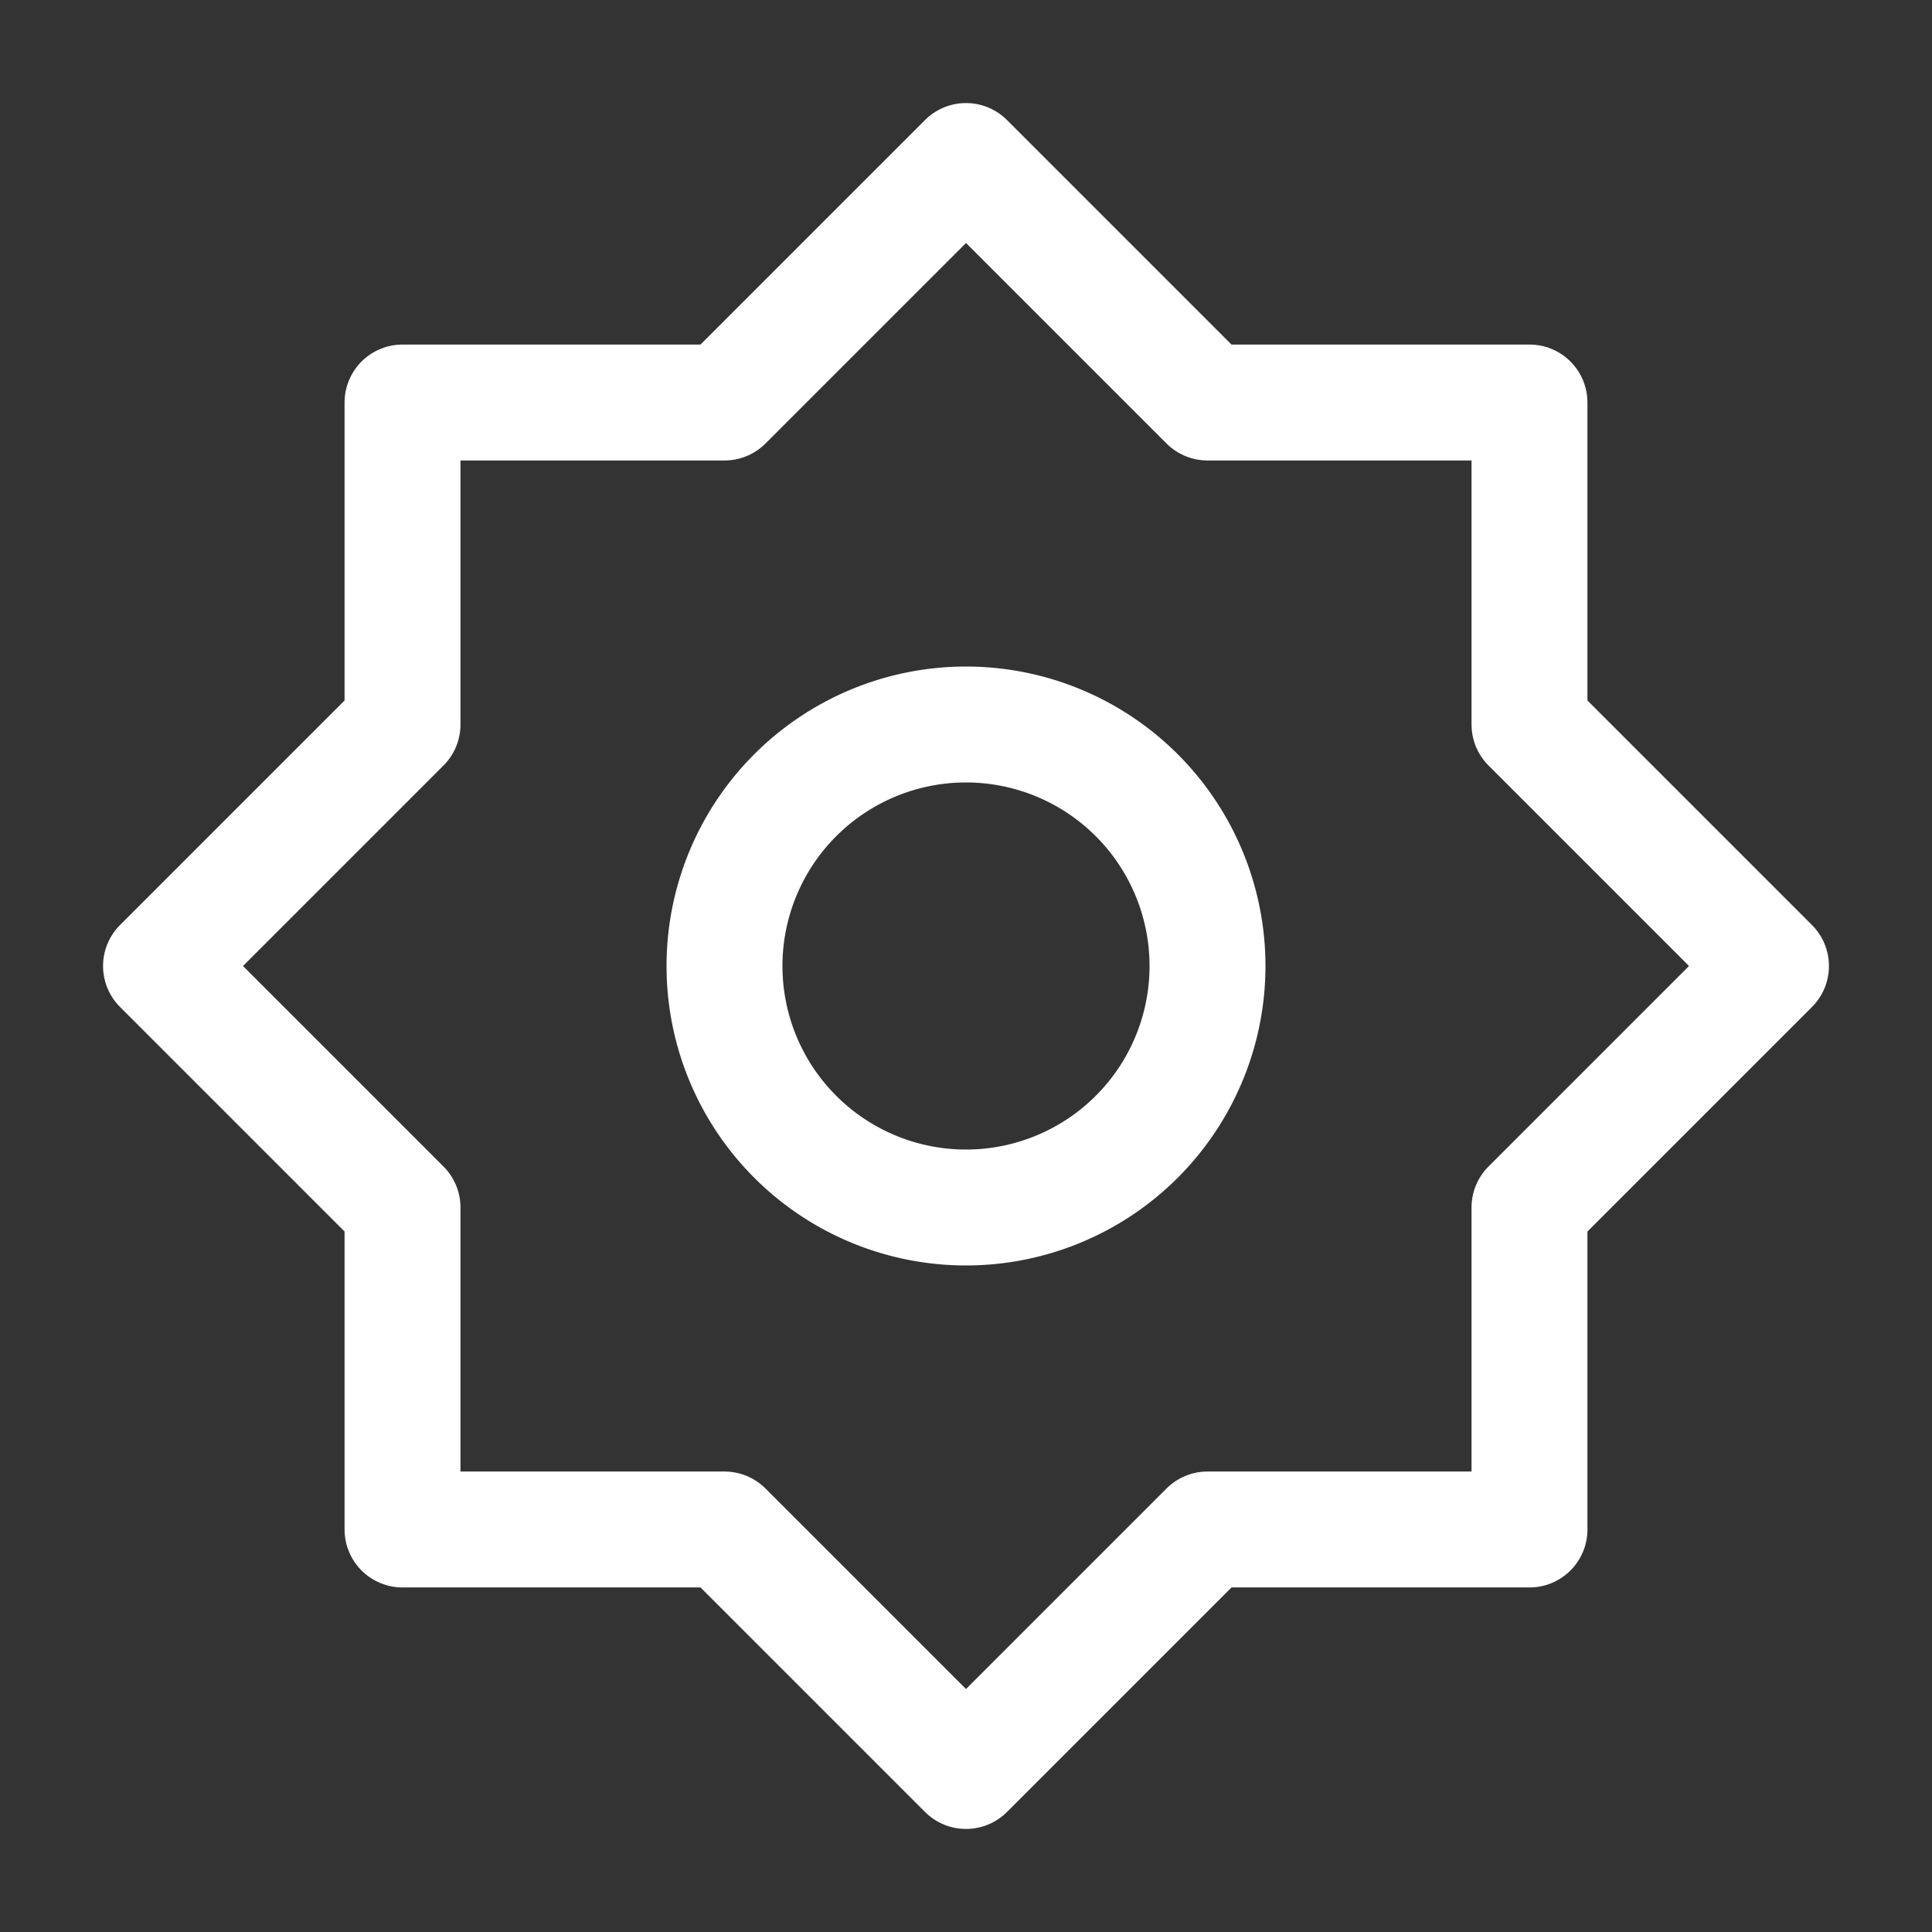 <svg xmlns="http://www.w3.org/2000/svg" xmlns:xlink="http://www.w3.org/1999/xlink" width="50" height="50" viewBox="0 0 50 50"><rect x="0" y="0" width="50" height="50" fill="#333333" stroke="none"/><defs><style>.a,.c{fill:none;}.b{clip-path:url(#a);}.c{stroke:#fff;stroke-linejoin:round;stroke-miterlimit:10;stroke-width:3px;stroke-dasharray:0 0;}</style><clipPath id="a"><rect class="a" width="50" height="50"/></clipPath></defs><rect class="a" width="50" height="50"/><g class="b"><path class="c" d="M20.833,0l-6.25,6.25H6.25v8.333L0,20.833l6.25,6.25v8.333h8.333l6.25,6.25,6.25-6.25h8.333V27.083l6.25-6.25-6.25-6.25V6.25H27.083L20.833,0Z" transform="translate(4.167 4.167)"/><path class="c" d="M6.25,12.5A6.25,6.25,0,1,0,0,6.25,6.25,6.25,0,0,0,6.25,12.5Z" transform="translate(18.75 18.75)"/></g></svg>